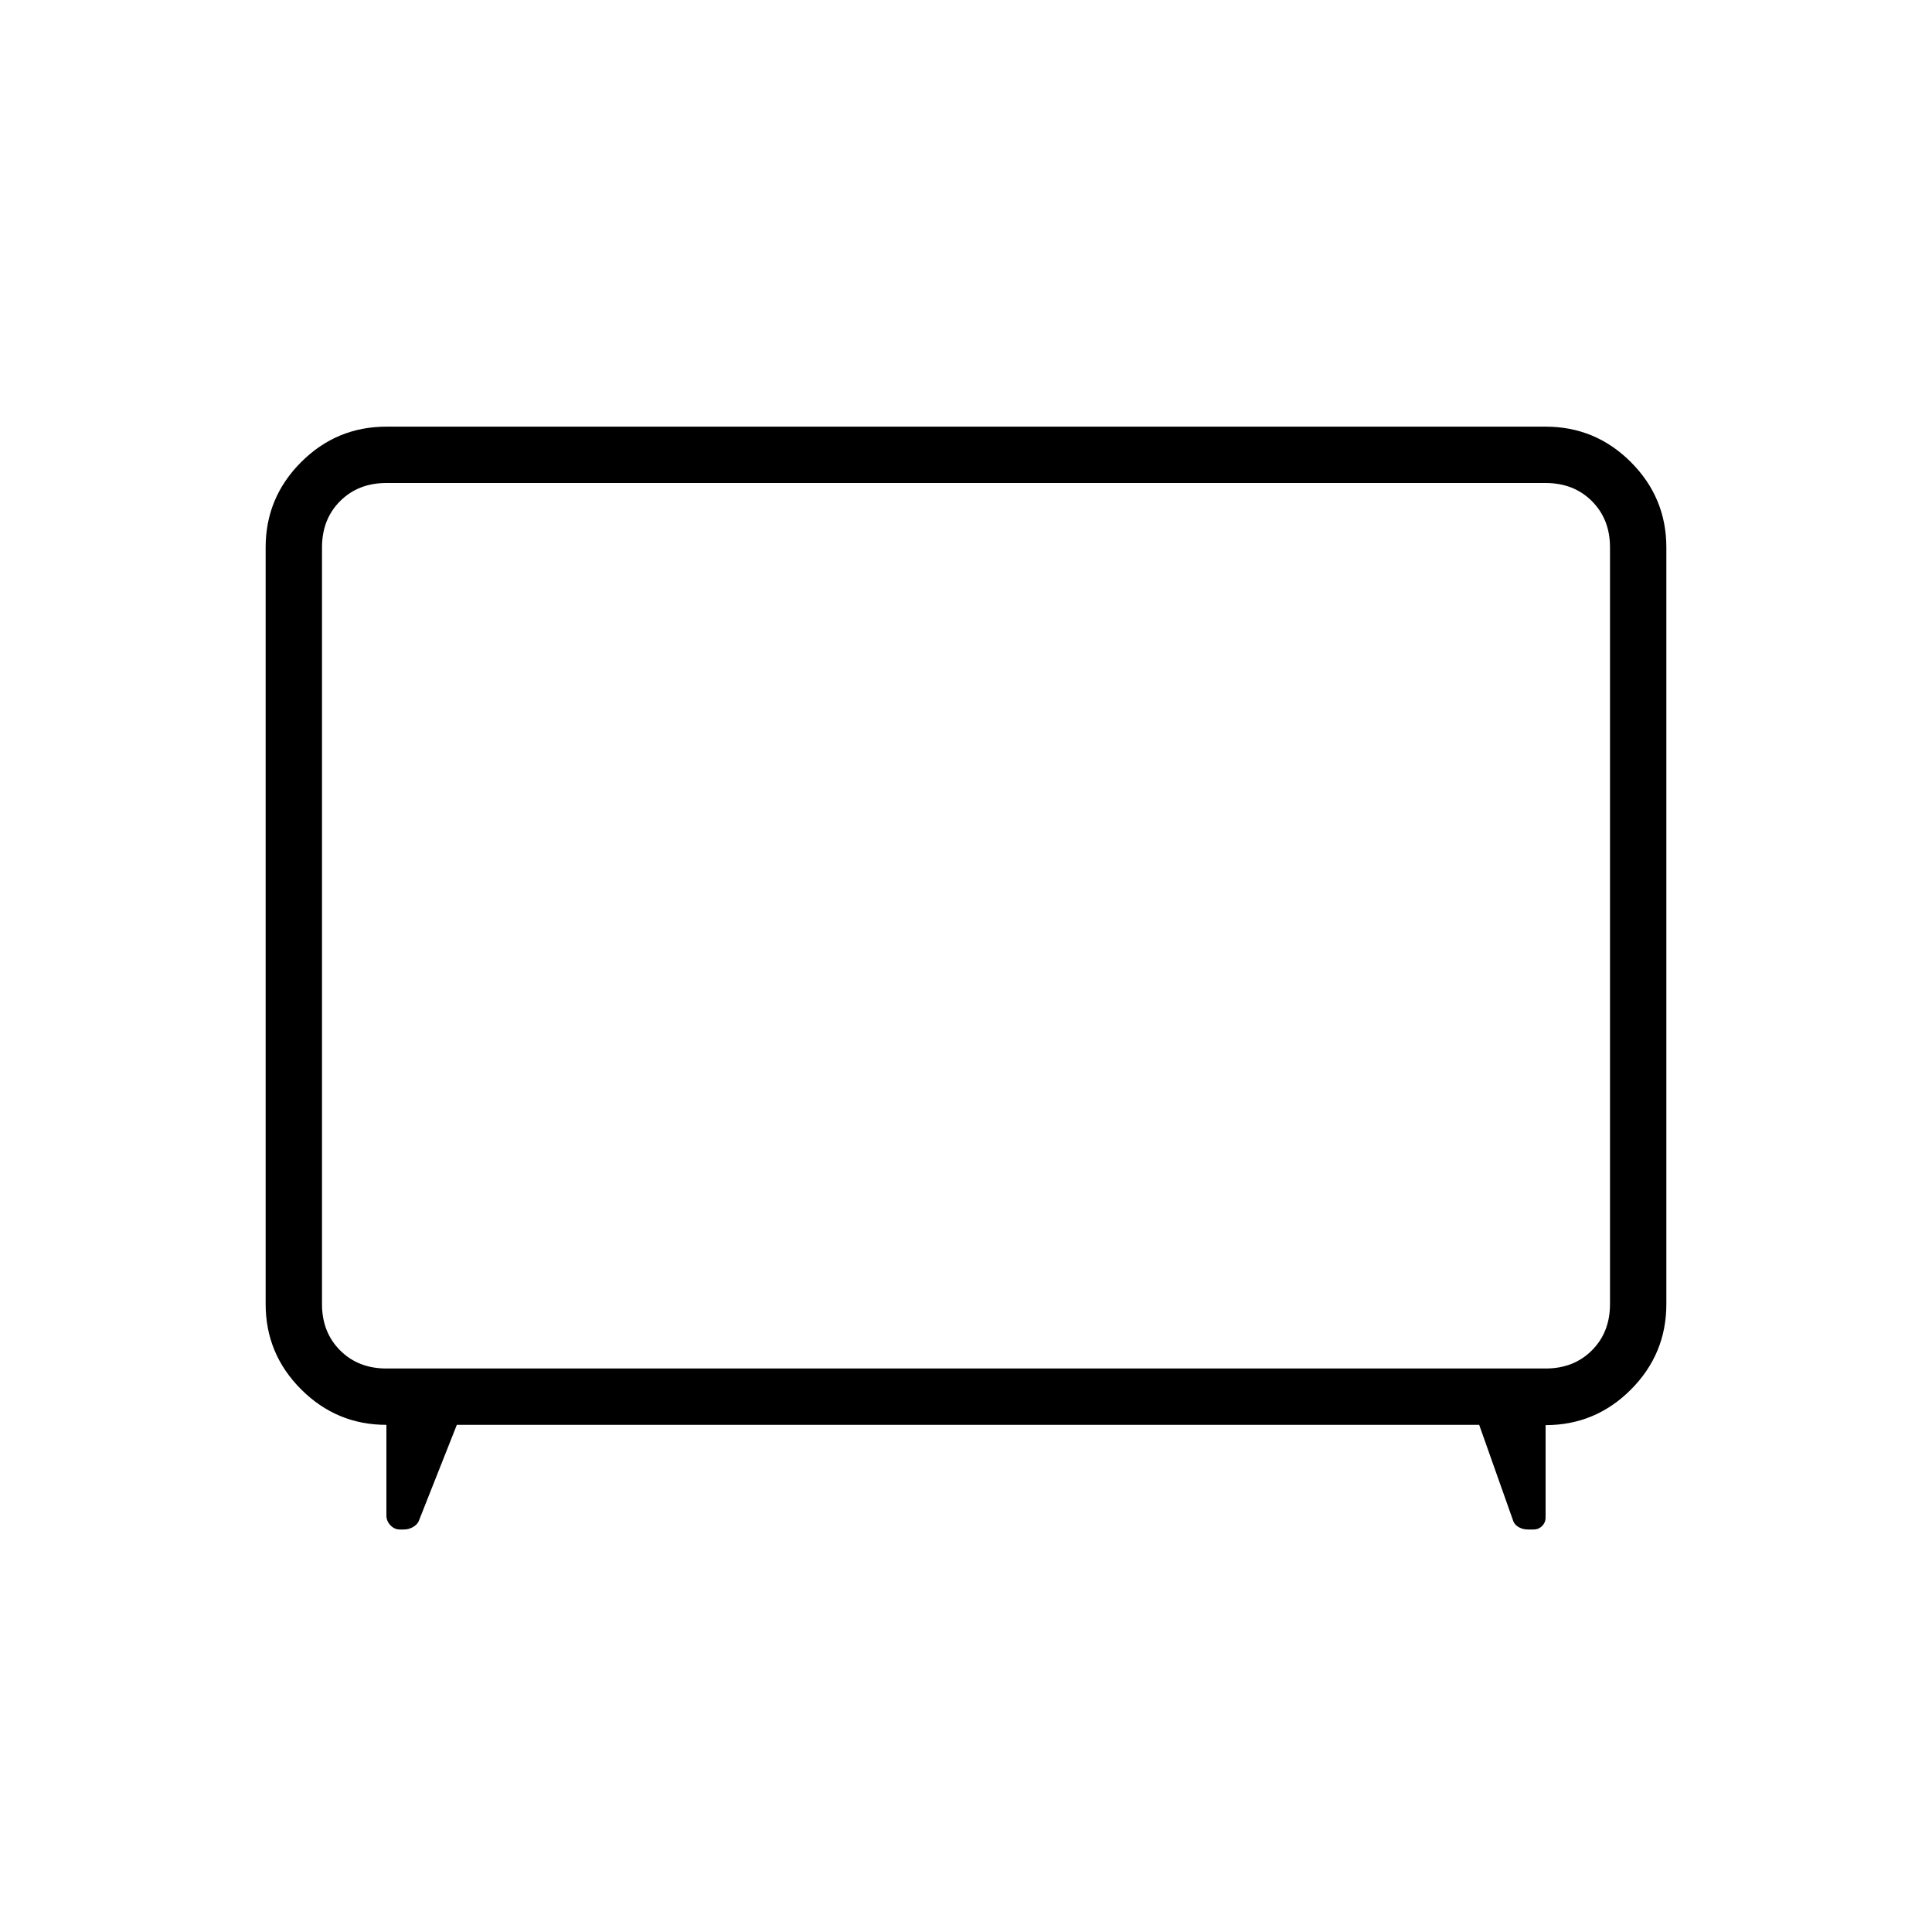 <svg xmlns="http://www.w3.org/2000/svg" height="24" viewBox="0 -960 960 960" width="24"><path d="m227-252-19 48q-.83 1.71-2.92 2.86Q203-200 200.67-200h-2q-2.67 0-4.67-2.1t-2-4.9v-45q-24.75 0-42.37-17.63Q132-287.25 132-312v-376q0-24.75 17.63-42.38Q167.25-748 192-748h576q24.75 0 42.38 17.62Q828-712.75 828-688v376q0 24.81-17.62 42.48-17.63 17.66-42.38 17.66V-206q0 2.53-1.74 4.26Q764.53-200 762-200h-2.8q-2.4 0-4.4-1.08-2-1.07-2.8-2.92l-17-48H227Zm-35-28h576q14 0 23-9t9-23v-376q0-14-9-23t-23-9H192q-14 0-23 9t-9 23v376q0 14 9 23t23 9Zm288-220Z"/></svg>